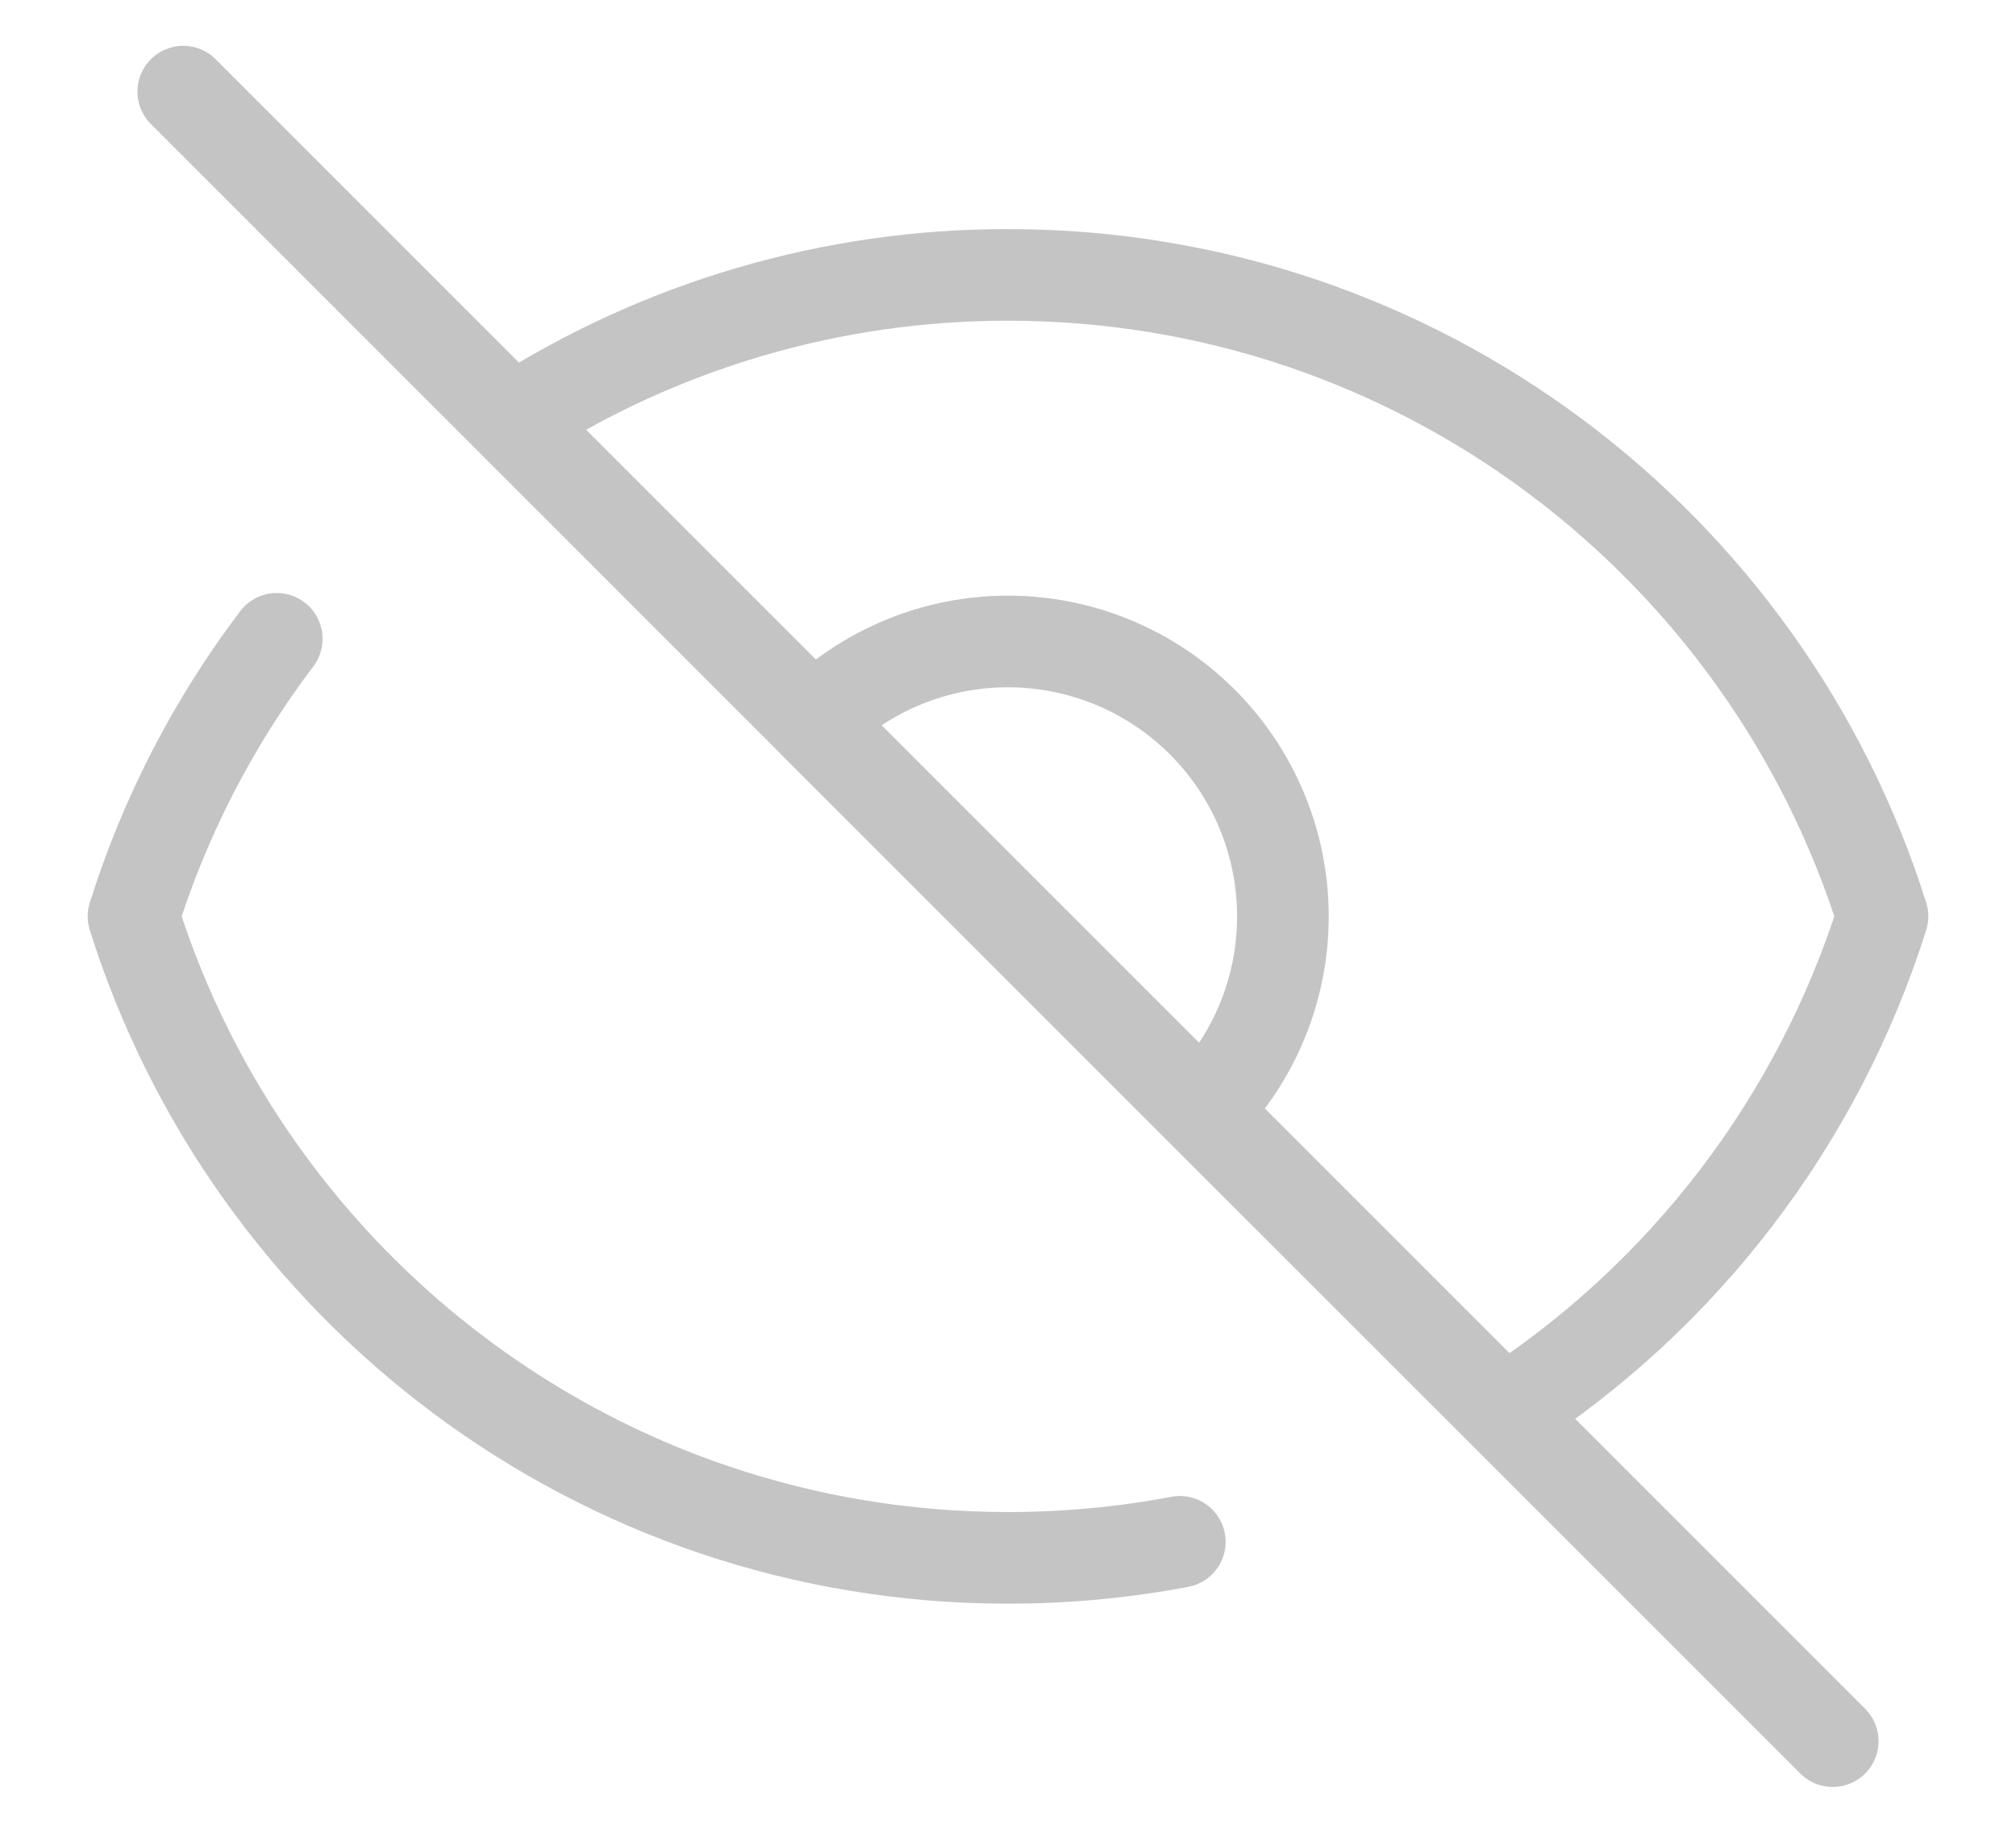 <svg width="22" height="20" viewBox="0 0 22 20" fill="none" xmlns="http://www.w3.org/2000/svg">
<path d="M12.875 16.825C12.257 16.942 11.629 17 11 17C6.522 17 2.732 14.057 1.457 10C1.8 8.908 2.329 7.883 3.02 6.971M8.878 7.879C9.441 7.316 10.204 7 10.999 7C11.795 7 12.558 7.316 13.121 7.879C13.684 8.442 14 9.205 14 10.001C14 10.796 13.684 11.559 13.121 12.122M8.878 7.879L13.121 12.122M8.878 7.879L13.12 12.12M13.121 12.122L16.412 15.412M8.88 7.88L5.59 4.59M5.59 4.59L2 1M5.59 4.59C7.202 3.55 9.081 2.997 11 3C15.478 3 19.268 5.943 20.543 10C19.839 12.23 18.377 14.145 16.411 15.411M5.59 4.59L16.411 15.411M16.411 15.411L20 19" stroke="#C4C4C4" stroke-linecap="round" stroke-linejoin="round"/>
</svg>
